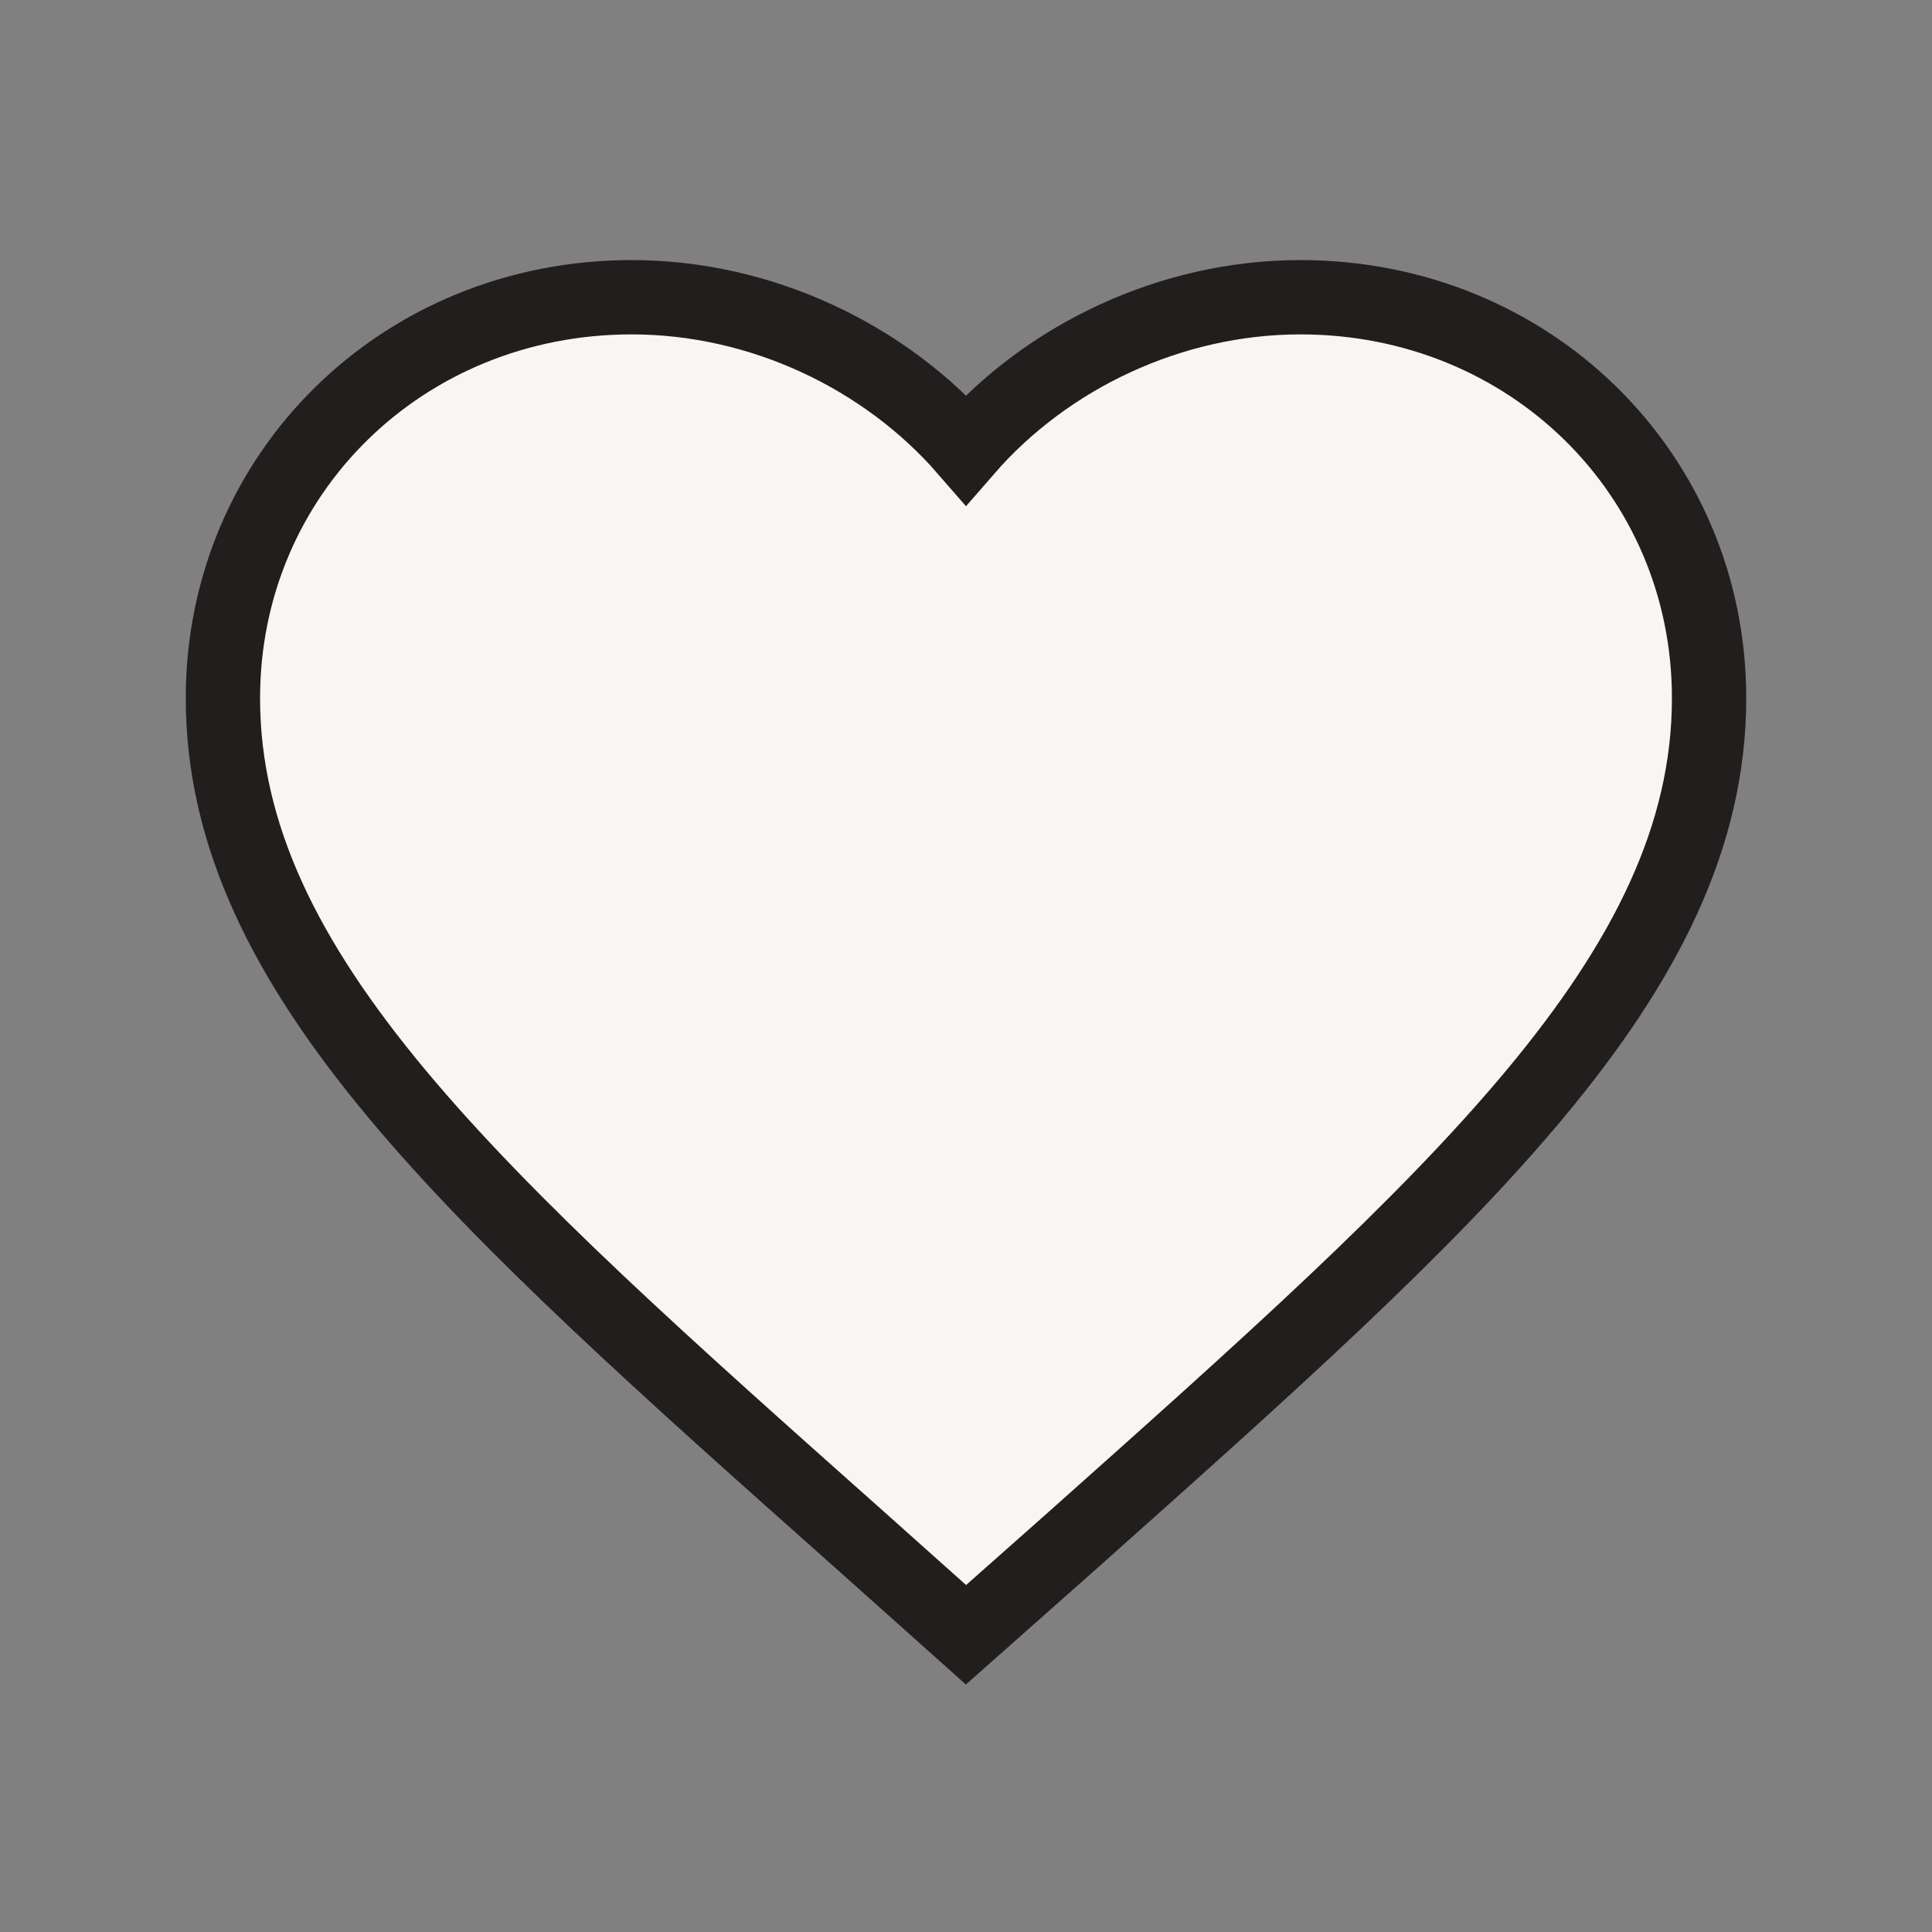 <svg width="26" height="26" viewBox="0 0 26 26" fill="none" xmlns="http://www.w3.org/2000/svg">
<rect x="0" y="0" width="26" height="26" fill="#808080" stroke="none"/>
<path d="M13 22L11.55 20.705C6.4 16.124 3 13.103 3 9.395C3 6.374 5.42 4 8.5 4C10.24 4 11.91 4.795 13 6.05C14.09 4.795 15.76 4 17.5 4C20.58 4 23 6.374 23 9.395C23 13.103 19.6 16.124 14.45 20.715L13 22Z" stroke="#211E1D" stroke-linecap="square" 
                  fill="#f7f6f5"/>
</svg>
